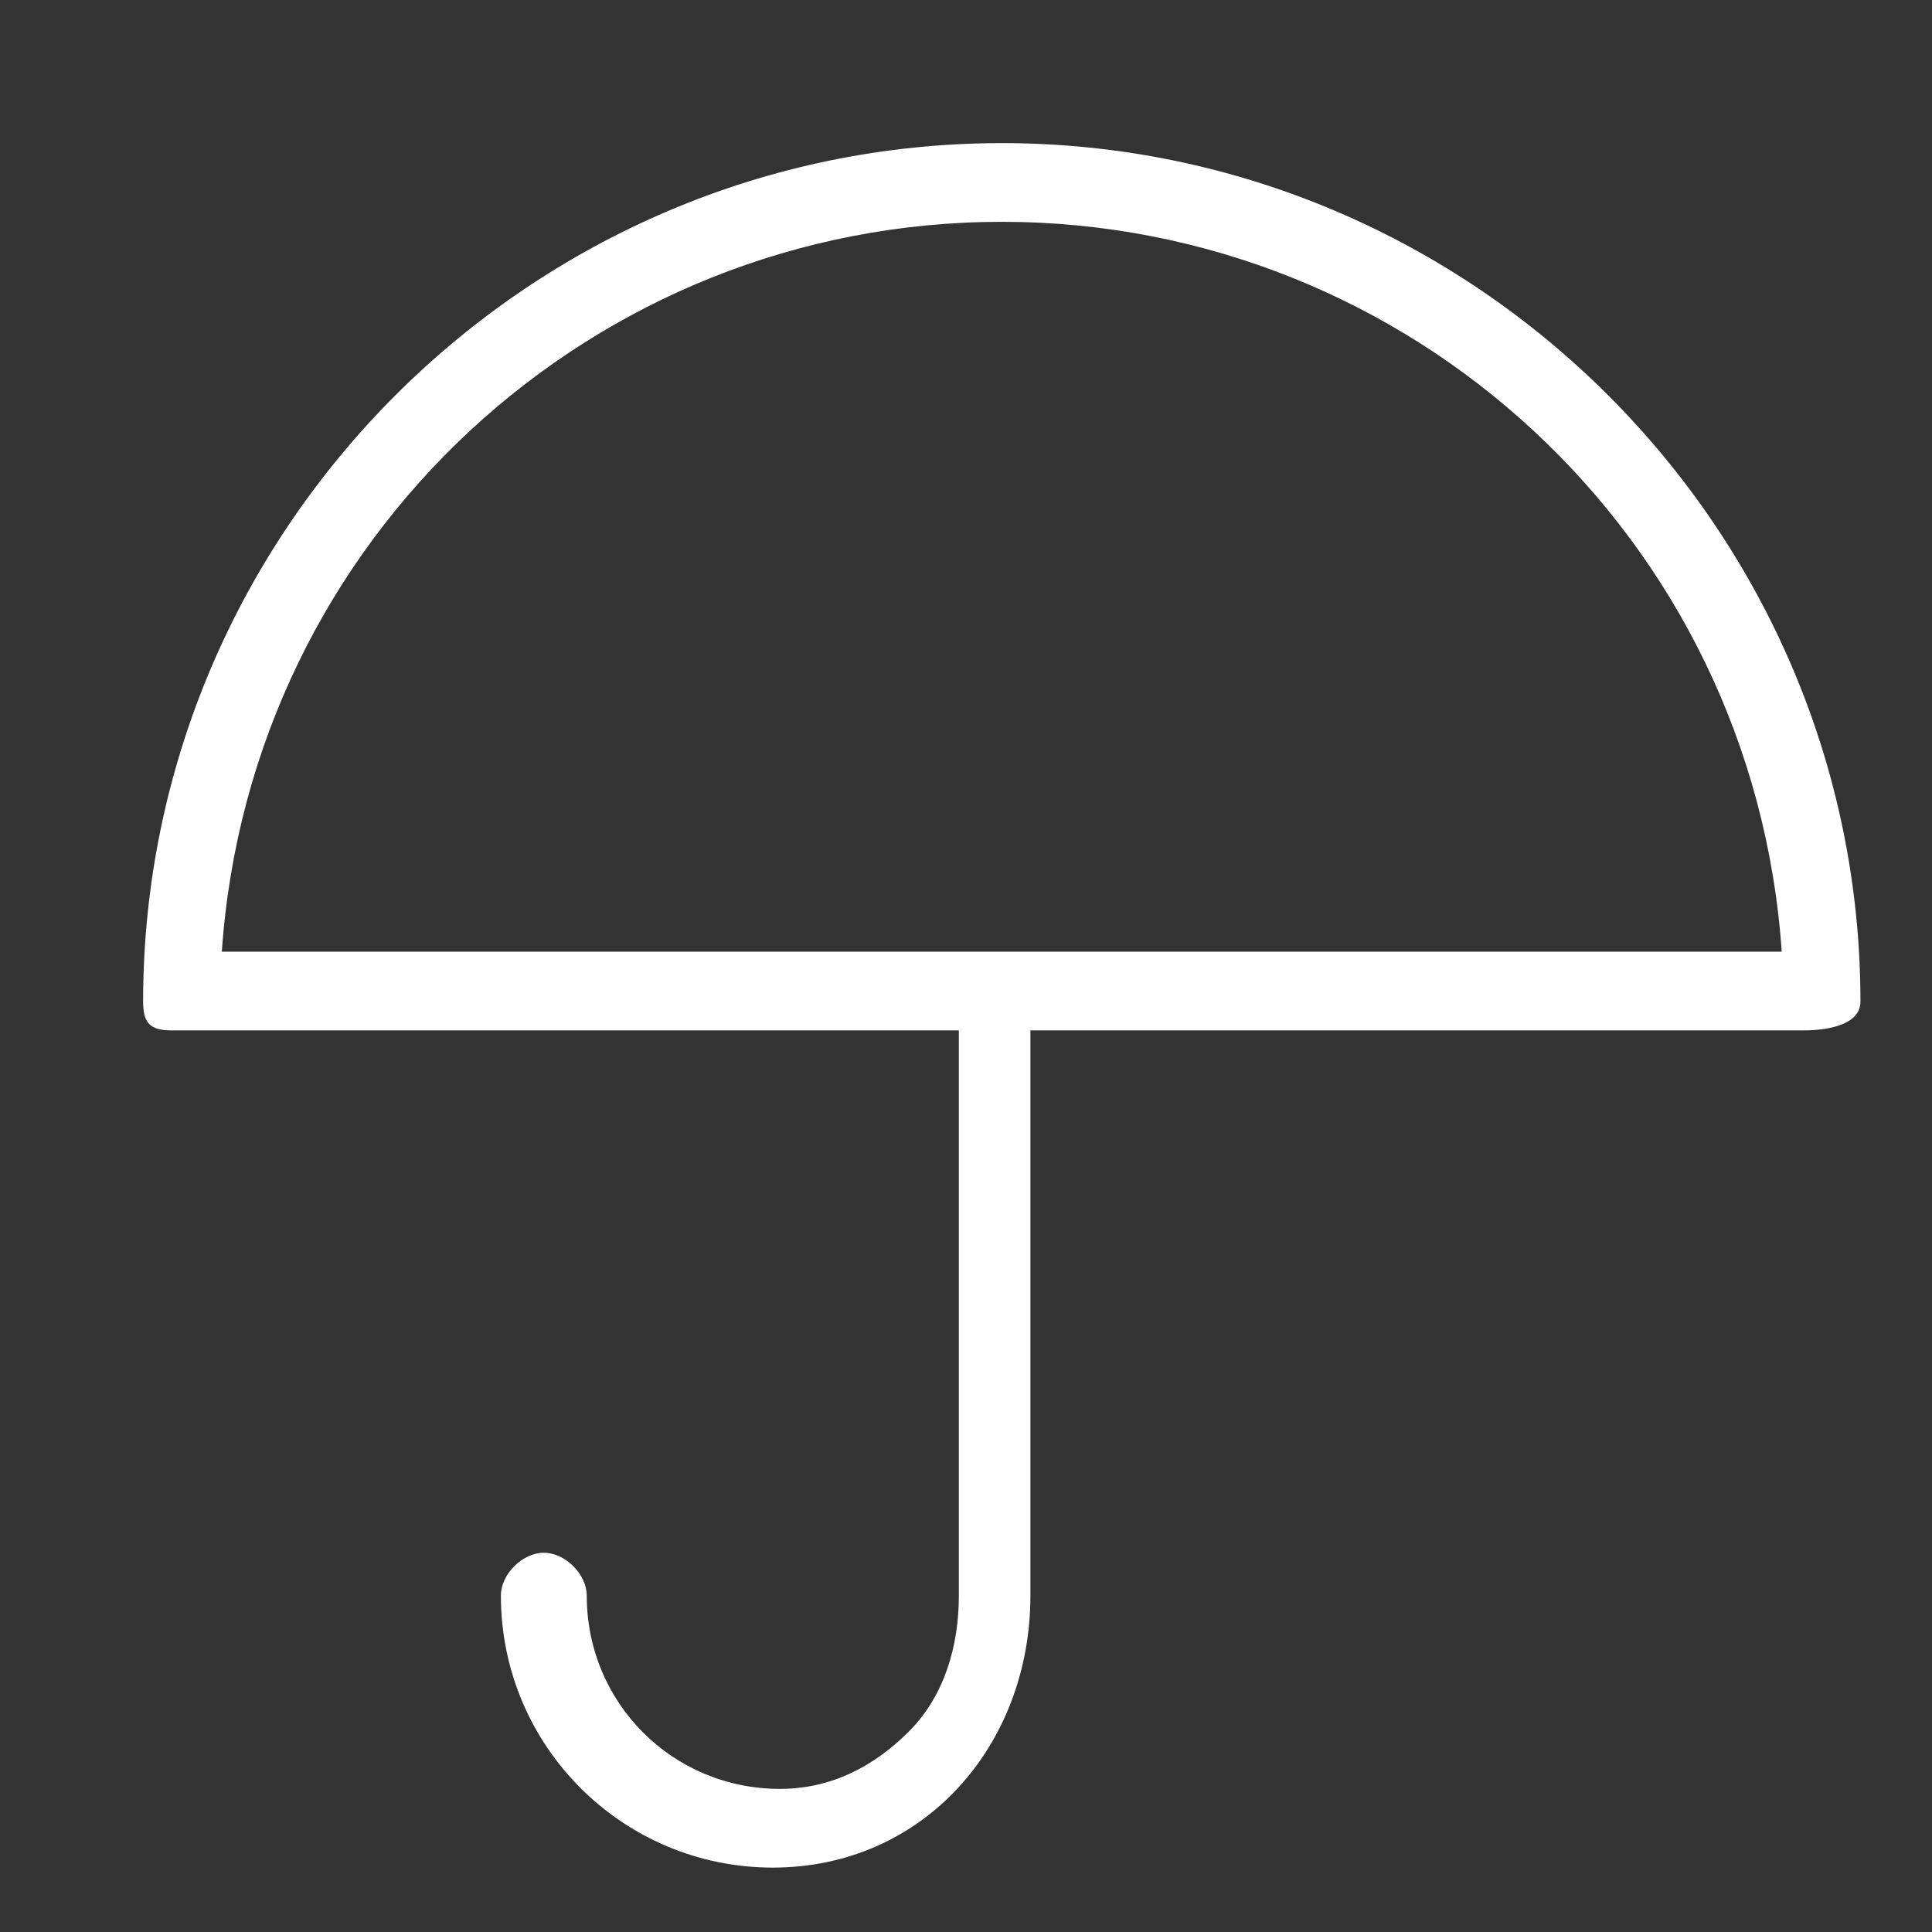 <?xml version="1.0" encoding="utf-8"?>
<!-- Generator: Adobe Illustrator 24.1.1, SVG Export Plug-In . SVG Version: 6.00 Build 0)  -->
<svg version="1.1" id="Layer_1" xmlns="http://www.w3.org/2000/svg" xmlns:xlink="http://www.w3.org/1999/xlink" x="0px" y="0px"
	 viewBox="0 0 27 27" style="enable-background:new 0 0 27 27;" xml:space="preserve">
<rect x="0" y="0" width="27" height="27" fill="#333333" stroke="none"/>
<style type="text/css">
	.st0{fill-rule:evenodd;clip-rule:evenodd;fill:#FFFFFF;}
</style>
<desc>Created with Sketch.</desc>
<g id="Atoms_x2F_Icon_x2F_app-tips">
	<path id="app-tips" class="st0" d="M14,2c6.6,0,12,5.4,12,12c0,0.3-0.4,0.4-0.8,0.4H14.4v7.9c0,2.1-1.5,3.8-3.6,3.8
		c-2.1,0-3.8-1.7-3.8-3.8c0-0.3,0.3-0.6,0.6-0.6c0.3,0,0.6,0.3,0.6,0.6c0,1.5,1.2,2.7,2.7,2.7c0.7,0,1.3-0.3,1.8-0.8
		s0.7-1.2,0.7-1.9v-7.9H2.4C2.1,14.4,2,14.3,2,14C2,7.4,7.4,2,14,2z M14,3.1C8.3,3.1,3.5,7.5,3.1,13.3h21.8
		C24.5,7.5,19.7,3.1,14,3.1z"/>
</g>
</svg>
